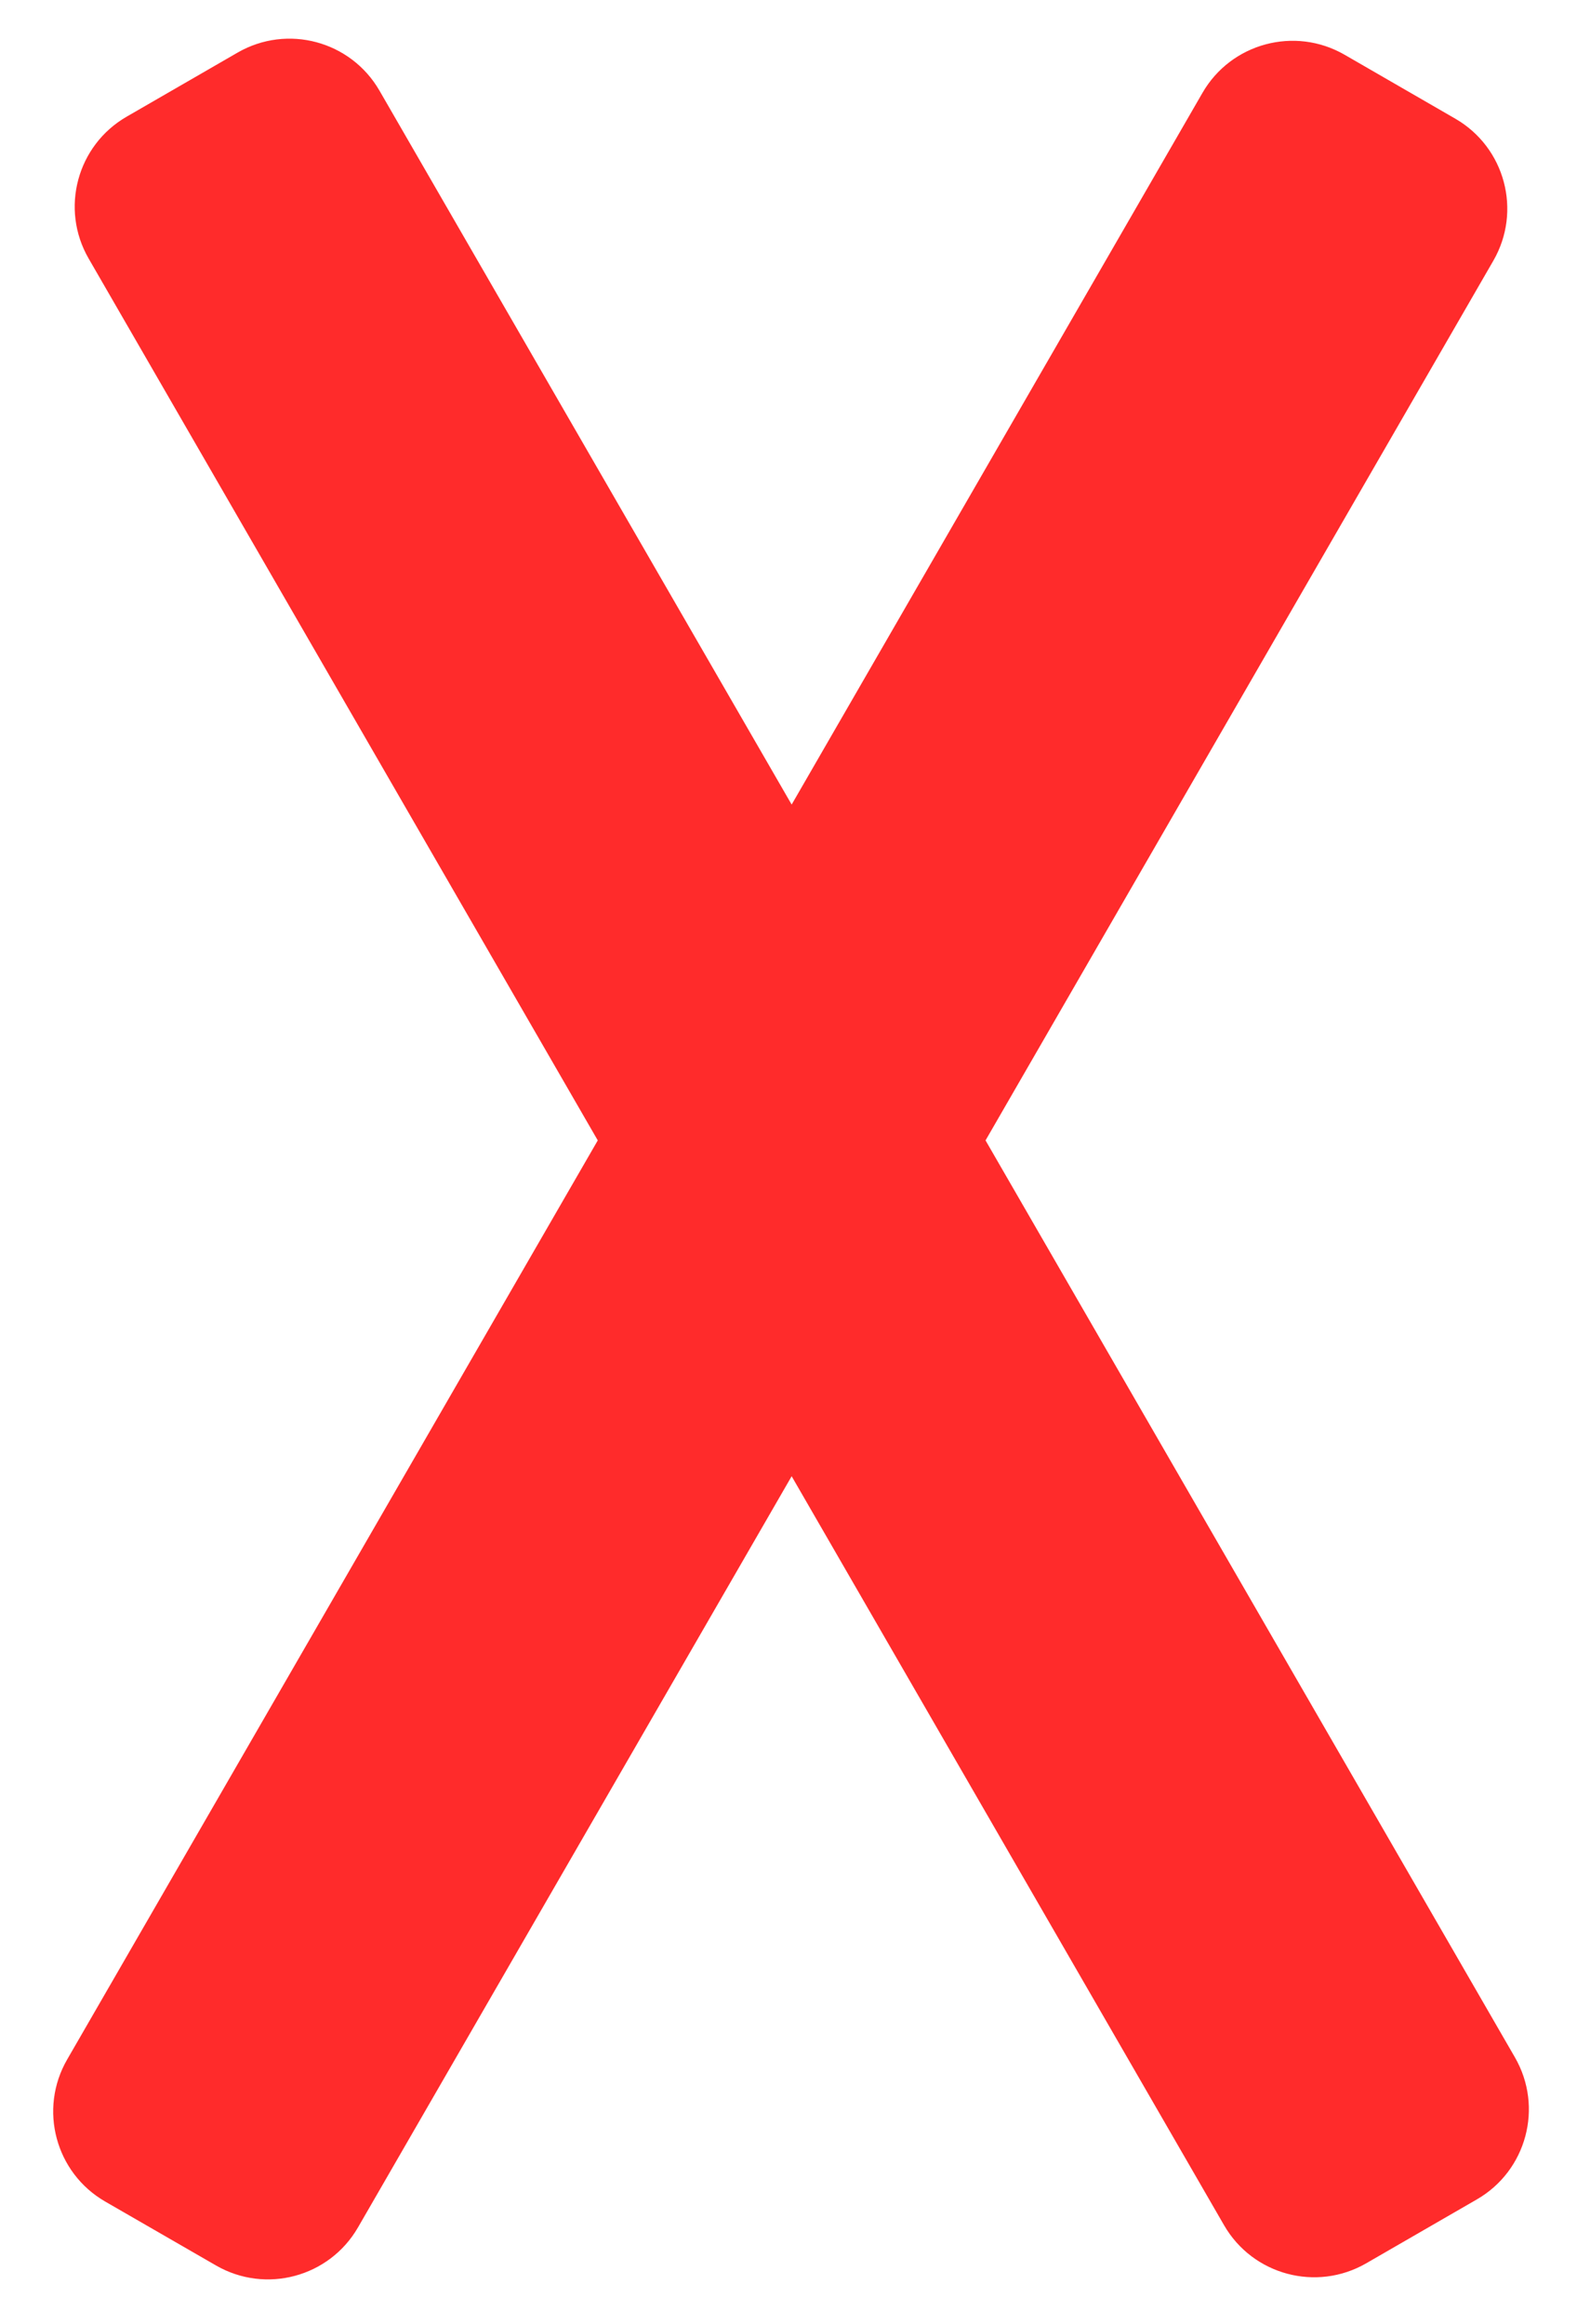 <svg width="19" height="28" viewBox="0 0 19 28" fill="none" xmlns="http://www.w3.org/2000/svg">
<path fill-rule="evenodd" clip-rule="evenodd" d="M2.862 0.634C3.461 0.288 4.226 0.493 4.572 1.092L9.538 9.693L14.488 1.118C14.834 0.519 15.6 0.314 16.199 0.659L17.534 1.43C18.133 1.776 18.338 2.542 17.992 3.141L11.874 13.739L18.252 24.786C18.598 25.385 18.393 26.151 17.794 26.497L16.459 27.268C15.86 27.613 15.094 27.408 14.748 26.809L9.538 17.785L4.313 26.835C3.967 27.434 3.201 27.639 2.602 27.293L1.267 26.523C0.668 26.177 0.463 25.411 0.809 24.812L7.202 13.739L1.068 3.115C0.722 2.516 0.928 1.75 1.527 1.405L2.862 0.634Z" fill="#FF2B2B"/>
</svg>
